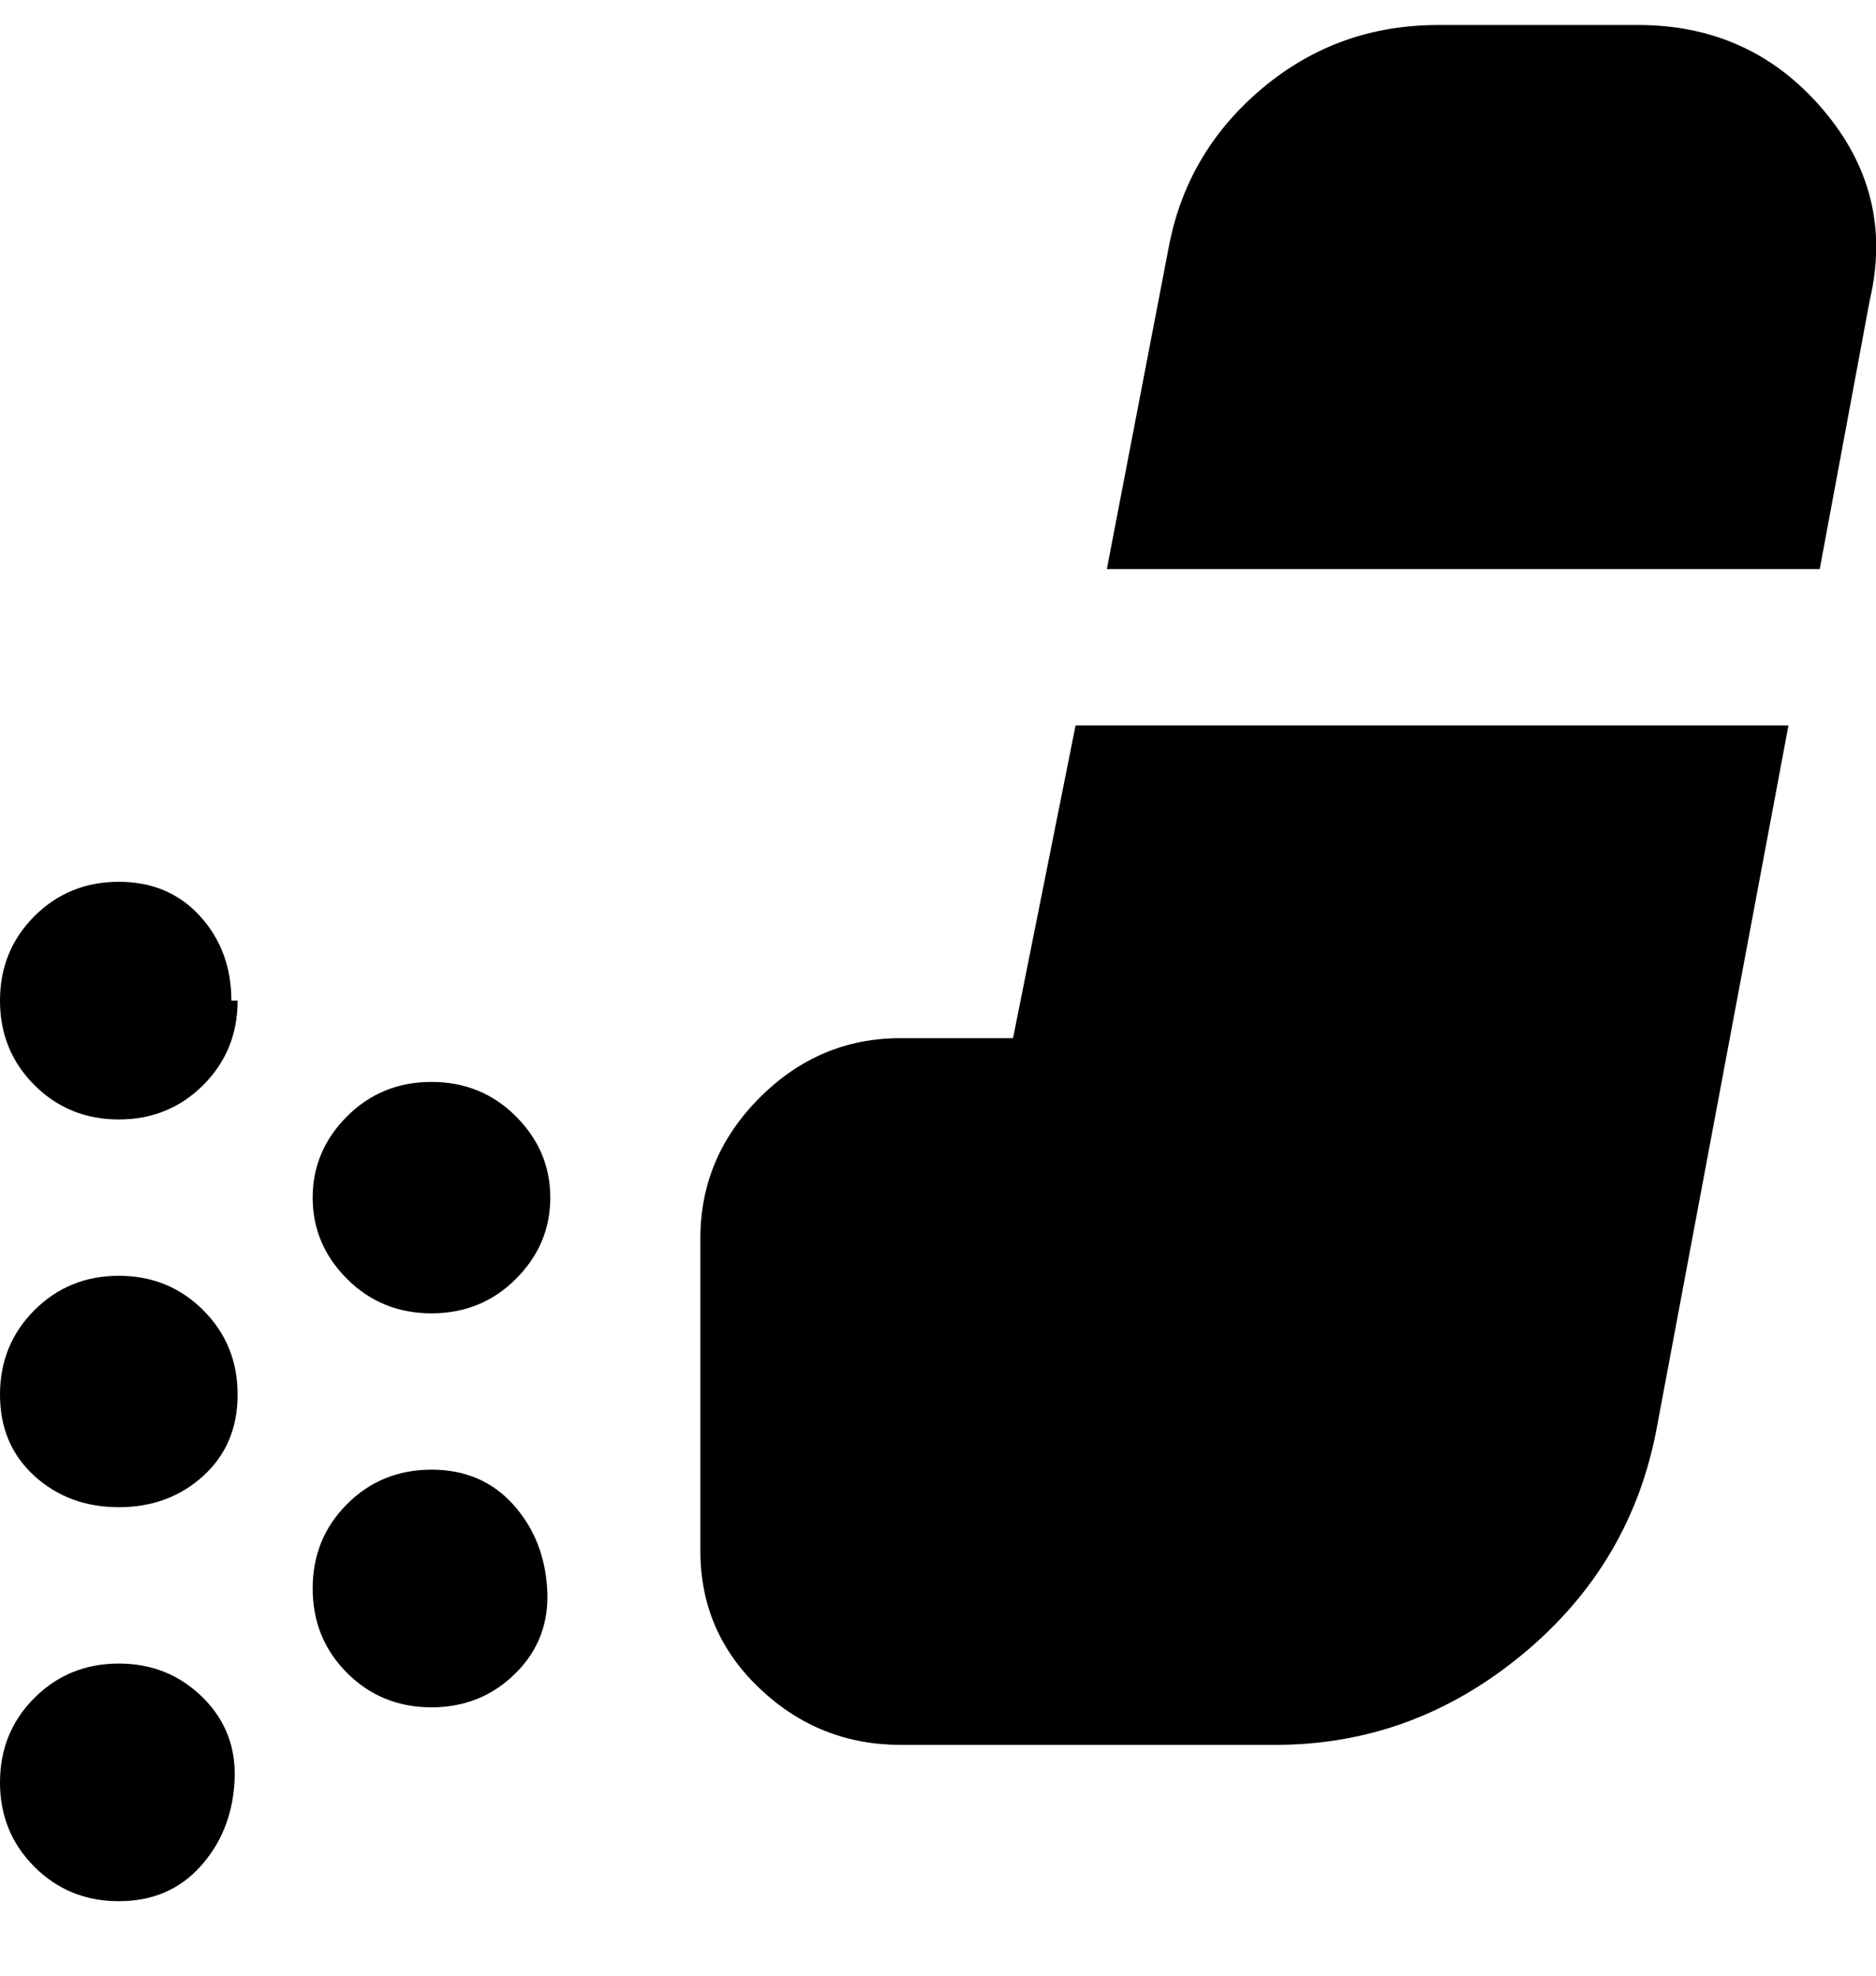 <svg viewBox="0 0 300 316" xmlns="http://www.w3.org/2000/svg"><path d="M38 160q0 8-5.5 13.5T19 179q-8 0-13.5-5.5T0 160q0-8 5.5-13.5T19 141q8 0 13 5.5t5 13.5h1zm-19 44q-8 0-13.5 5.5T0 223q0 8 5.5 13t13.5 5q8 0 13.5-5t5.5-13q0-8-5.5-13.5T19 204zm0 62q-8 0-13.5 5.5T0 285q0 8 5.5 13.5T19 304q8 0 13-5.5t5.5-13.5q.5-8-5-13.5T19 266zm50-93q-8 0-13.5 5.5t-5.5 13q0 7.5 5.5 13T69 210q8 0 13.5-5.5t5.5-13q0-7.5-5.5-13T69 173zm0 62q-8 0-13.5 5.5T50 254q0 8 5.5 13.5T69 273q8 0 13.5-5.5t5-13.5q-.5-8-5.5-13.5T69 235zM291 91l8-43q4-17-7.5-30.5T262 4h-32q-16 0-28 10t-15 25l-10 52h114zm-119 25l-10 50h-18q-13 0-22.5 9.5T112 198v50q0 13 9.5 22t22.5 9h60q22 0 39.5-14.5T265 228l21-112H172z"/></svg>